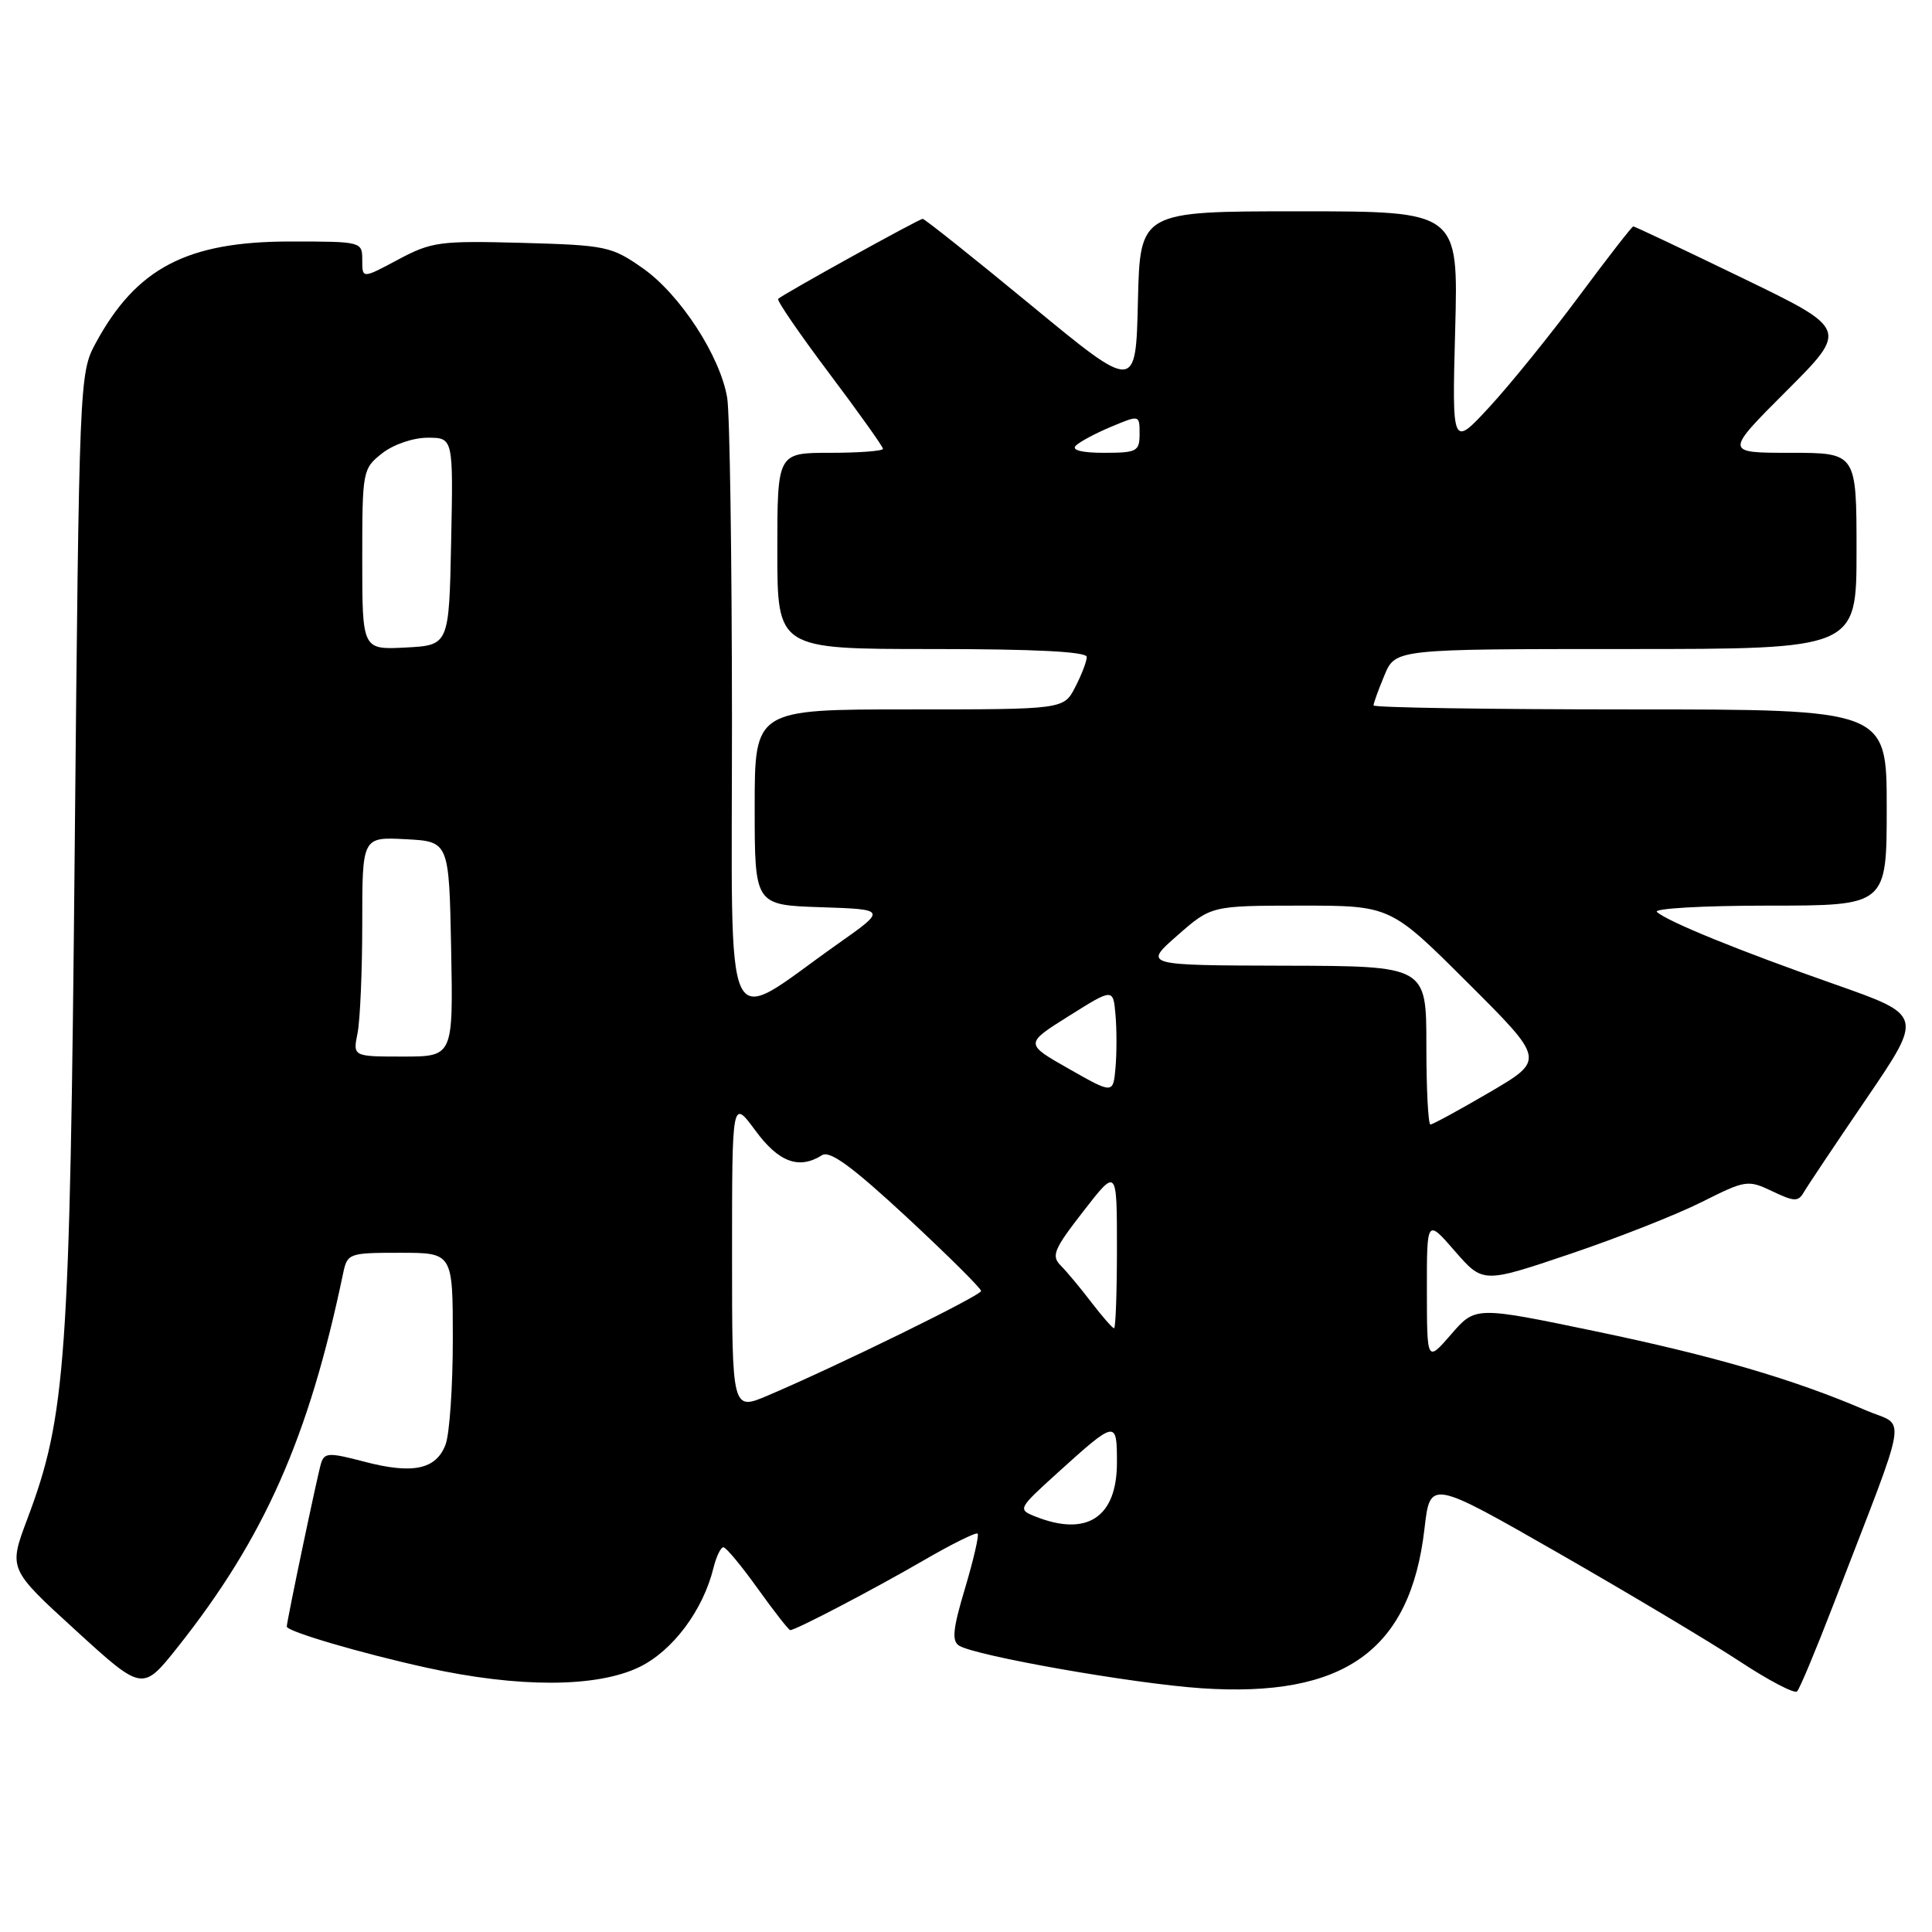 <?xml version="1.0" encoding="UTF-8" standalone="no"?>
<!DOCTYPE svg PUBLIC "-//W3C//DTD SVG 1.1//EN" "http://www.w3.org/Graphics/SVG/1.1/DTD/svg11.dtd" >
<svg xmlns="http://www.w3.org/2000/svg" xmlns:xlink="http://www.w3.org/1999/xlink" version="1.1" viewBox="0 0 256 256">
 <g >
 <path fill="currentColor"
d=" M 242.98 212.50 C 253.15 186.10 252.63 189.20 247.25 186.88 C 237.68 182.76 227.14 179.68 211.50 176.42 C 195.50 173.09 195.50 173.09 192.29 176.80 C 189.08 180.50 189.08 180.50 189.07 171.00 C 189.06 161.50 189.06 161.50 192.78 165.78 C 196.50 170.05 196.50 170.05 208.00 166.17 C 214.32 164.04 222.20 160.93 225.50 159.27 C 231.31 156.35 231.61 156.31 234.84 157.85 C 237.75 159.24 238.28 159.26 239.02 157.97 C 239.49 157.16 243.23 151.56 247.35 145.52 C 254.82 134.54 254.82 134.54 243.16 130.44 C 230.45 125.98 221.04 122.15 219.55 120.84 C 219.03 120.38 225.67 120.00 234.30 120.00 C 250.00 120.00 250.00 120.00 250.00 107.00 C 250.00 94.00 250.00 94.00 216.00 94.00 C 197.30 94.00 182.00 93.76 182.00 93.47 C 182.00 93.18 182.65 91.38 183.45 89.47 C 184.90 86.00 184.90 86.00 215.45 86.00 C 246.00 86.00 246.00 86.00 246.00 73.00 C 246.00 60.00 246.00 60.00 237.26 60.00 C 228.52 60.00 228.52 60.00 236.71 51.81 C 244.90 43.62 244.90 43.62 230.82 36.81 C 223.08 33.06 216.60 30.00 216.42 30.00 C 216.24 30.00 213.01 34.16 209.23 39.25 C 205.45 44.34 200.12 50.93 197.38 53.90 C 192.40 59.30 192.40 59.30 192.82 43.65 C 193.24 28.00 193.24 28.00 172.15 28.00 C 151.06 28.00 151.06 28.00 150.78 39.94 C 150.50 51.88 150.50 51.88 136.62 40.44 C 128.99 34.15 122.52 29.00 122.26 29.00 C 121.78 29.00 103.88 38.91 103.11 39.60 C 102.89 39.79 105.93 44.22 109.86 49.45 C 113.79 54.67 117.00 59.19 117.00 59.47 C 117.00 59.76 113.85 60.00 110.00 60.00 C 103.00 60.00 103.00 60.00 103.00 73.00 C 103.00 86.00 103.00 86.00 123.50 86.00 C 137.15 86.00 144.00 86.35 144.00 87.05 C 144.00 87.63 143.31 89.43 142.47 91.05 C 140.95 94.00 140.95 94.00 120.47 94.00 C 100.00 94.00 100.00 94.00 100.00 106.96 C 100.00 119.92 100.00 119.92 108.75 120.21 C 117.50 120.50 117.50 120.50 111.00 125.08 C 95.50 136.02 97.00 139.22 96.99 95.33 C 96.98 73.97 96.70 54.80 96.36 52.73 C 95.44 47.19 90.12 39.01 85.17 35.54 C 81.03 32.64 80.31 32.49 69.17 32.18 C 58.27 31.89 57.19 32.03 52.75 34.40 C 48.00 36.94 48.00 36.94 48.00 34.47 C 48.00 32.02 47.94 32.00 38.47 32.00 C 24.77 32.00 18.06 35.51 12.66 45.50 C 10.53 49.44 10.49 50.39 9.90 112.50 C 9.26 180.57 8.75 187.64 3.61 201.30 C 1.13 207.90 1.13 207.90 10.01 216.01 C 18.88 224.11 18.88 224.11 23.50 218.31 C 35.02 203.80 40.91 190.53 45.46 168.75 C 46.02 166.07 46.21 166.00 53.02 166.00 C 60.00 166.00 60.00 166.00 60.00 177.43 C 60.00 183.72 59.57 190.01 59.04 191.41 C 57.78 194.72 54.70 195.37 48.27 193.68 C 43.59 192.45 42.99 192.47 42.54 193.90 C 42.08 195.37 38.00 214.82 38.00 215.53 C 38.00 216.17 47.82 219.06 56.50 220.97 C 68.68 223.66 79.06 223.63 84.70 220.90 C 89.13 218.76 93.16 213.38 94.54 207.75 C 94.91 206.24 95.51 205.01 95.86 205.02 C 96.21 205.03 98.27 207.51 100.42 210.52 C 102.58 213.53 104.51 216.00 104.71 216.00 C 105.44 216.00 115.72 210.62 122.33 206.79 C 126.08 204.61 129.33 203.00 129.54 203.21 C 129.75 203.42 129.00 206.67 127.88 210.43 C 126.26 215.83 126.09 217.44 127.09 218.06 C 129.30 219.42 150.14 223.09 159.16 223.70 C 178.10 224.98 186.89 218.71 188.75 202.57 C 189.50 196.06 189.50 196.06 206.50 205.79 C 215.85 211.15 226.65 217.60 230.50 220.13 C 234.35 222.67 237.78 224.46 238.12 224.12 C 238.47 223.78 240.65 218.55 242.98 212.50 Z  M 137.15 200.93 C 134.85 200.01 134.91 199.89 140.04 195.24 C 147.90 188.13 148.00 188.11 148.00 193.80 C 148.00 201.07 144.02 203.68 137.15 200.93 Z  M 97.00 166.27 C 97.00 145.61 97.00 145.61 100.09 149.80 C 103.18 154.01 105.87 155.00 108.92 153.07 C 109.96 152.41 112.92 154.58 120.17 161.30 C 125.58 166.33 130.00 170.72 130.00 171.06 C 130.00 171.66 111.12 180.92 101.75 184.91 C 97.00 186.93 97.00 186.93 97.00 166.27 Z  M 144.63 172.59 C 143.20 170.71 141.37 168.51 140.56 167.70 C 139.27 166.41 139.63 165.54 143.55 160.50 C 148.00 154.76 148.00 154.76 148.00 165.38 C 148.00 171.22 147.83 176.00 147.62 176.00 C 147.41 176.00 146.07 174.46 144.63 172.59 Z  M 189.00 138.50 C 189.00 128.00 189.00 128.00 170.25 127.96 C 151.50 127.91 151.50 127.91 156.00 123.96 C 160.50 120.01 160.50 120.01 172.37 120.00 C 184.24 120.00 184.24 120.00 194.48 130.22 C 204.72 140.43 204.72 140.43 197.40 144.72 C 193.38 147.07 189.84 149.00 189.54 149.00 C 189.24 149.00 189.00 144.28 189.00 138.50 Z  M 141.64 141.63 C 135.77 138.30 135.77 138.30 141.64 134.62 C 147.50 130.94 147.50 130.94 147.81 134.47 C 147.98 136.41 147.98 139.57 147.81 141.48 C 147.50 144.96 147.50 144.96 141.64 141.63 Z  M 47.38 136.88 C 47.72 135.16 48.00 128.61 48.00 122.33 C 48.00 110.90 48.00 110.90 53.75 111.20 C 59.50 111.50 59.50 111.50 59.78 125.75 C 60.05 140.00 60.05 140.00 53.40 140.00 C 46.75 140.00 46.75 140.00 47.38 136.88 Z  M 48.00 74.12 C 48.00 62.37 48.05 62.11 50.63 60.07 C 52.12 58.90 54.74 58.00 56.66 58.00 C 60.06 58.00 60.06 58.00 59.78 71.75 C 59.50 85.50 59.50 85.50 53.75 85.80 C 48.00 86.10 48.00 86.10 48.00 74.12 Z  M 142.55 59.05 C 143.07 58.53 145.19 57.40 147.25 56.54 C 151.00 54.97 151.00 54.97 151.00 57.49 C 151.00 59.81 150.65 60.00 146.30 60.00 C 143.34 60.00 141.95 59.65 142.55 59.05 Z "/>
</g>
</svg>